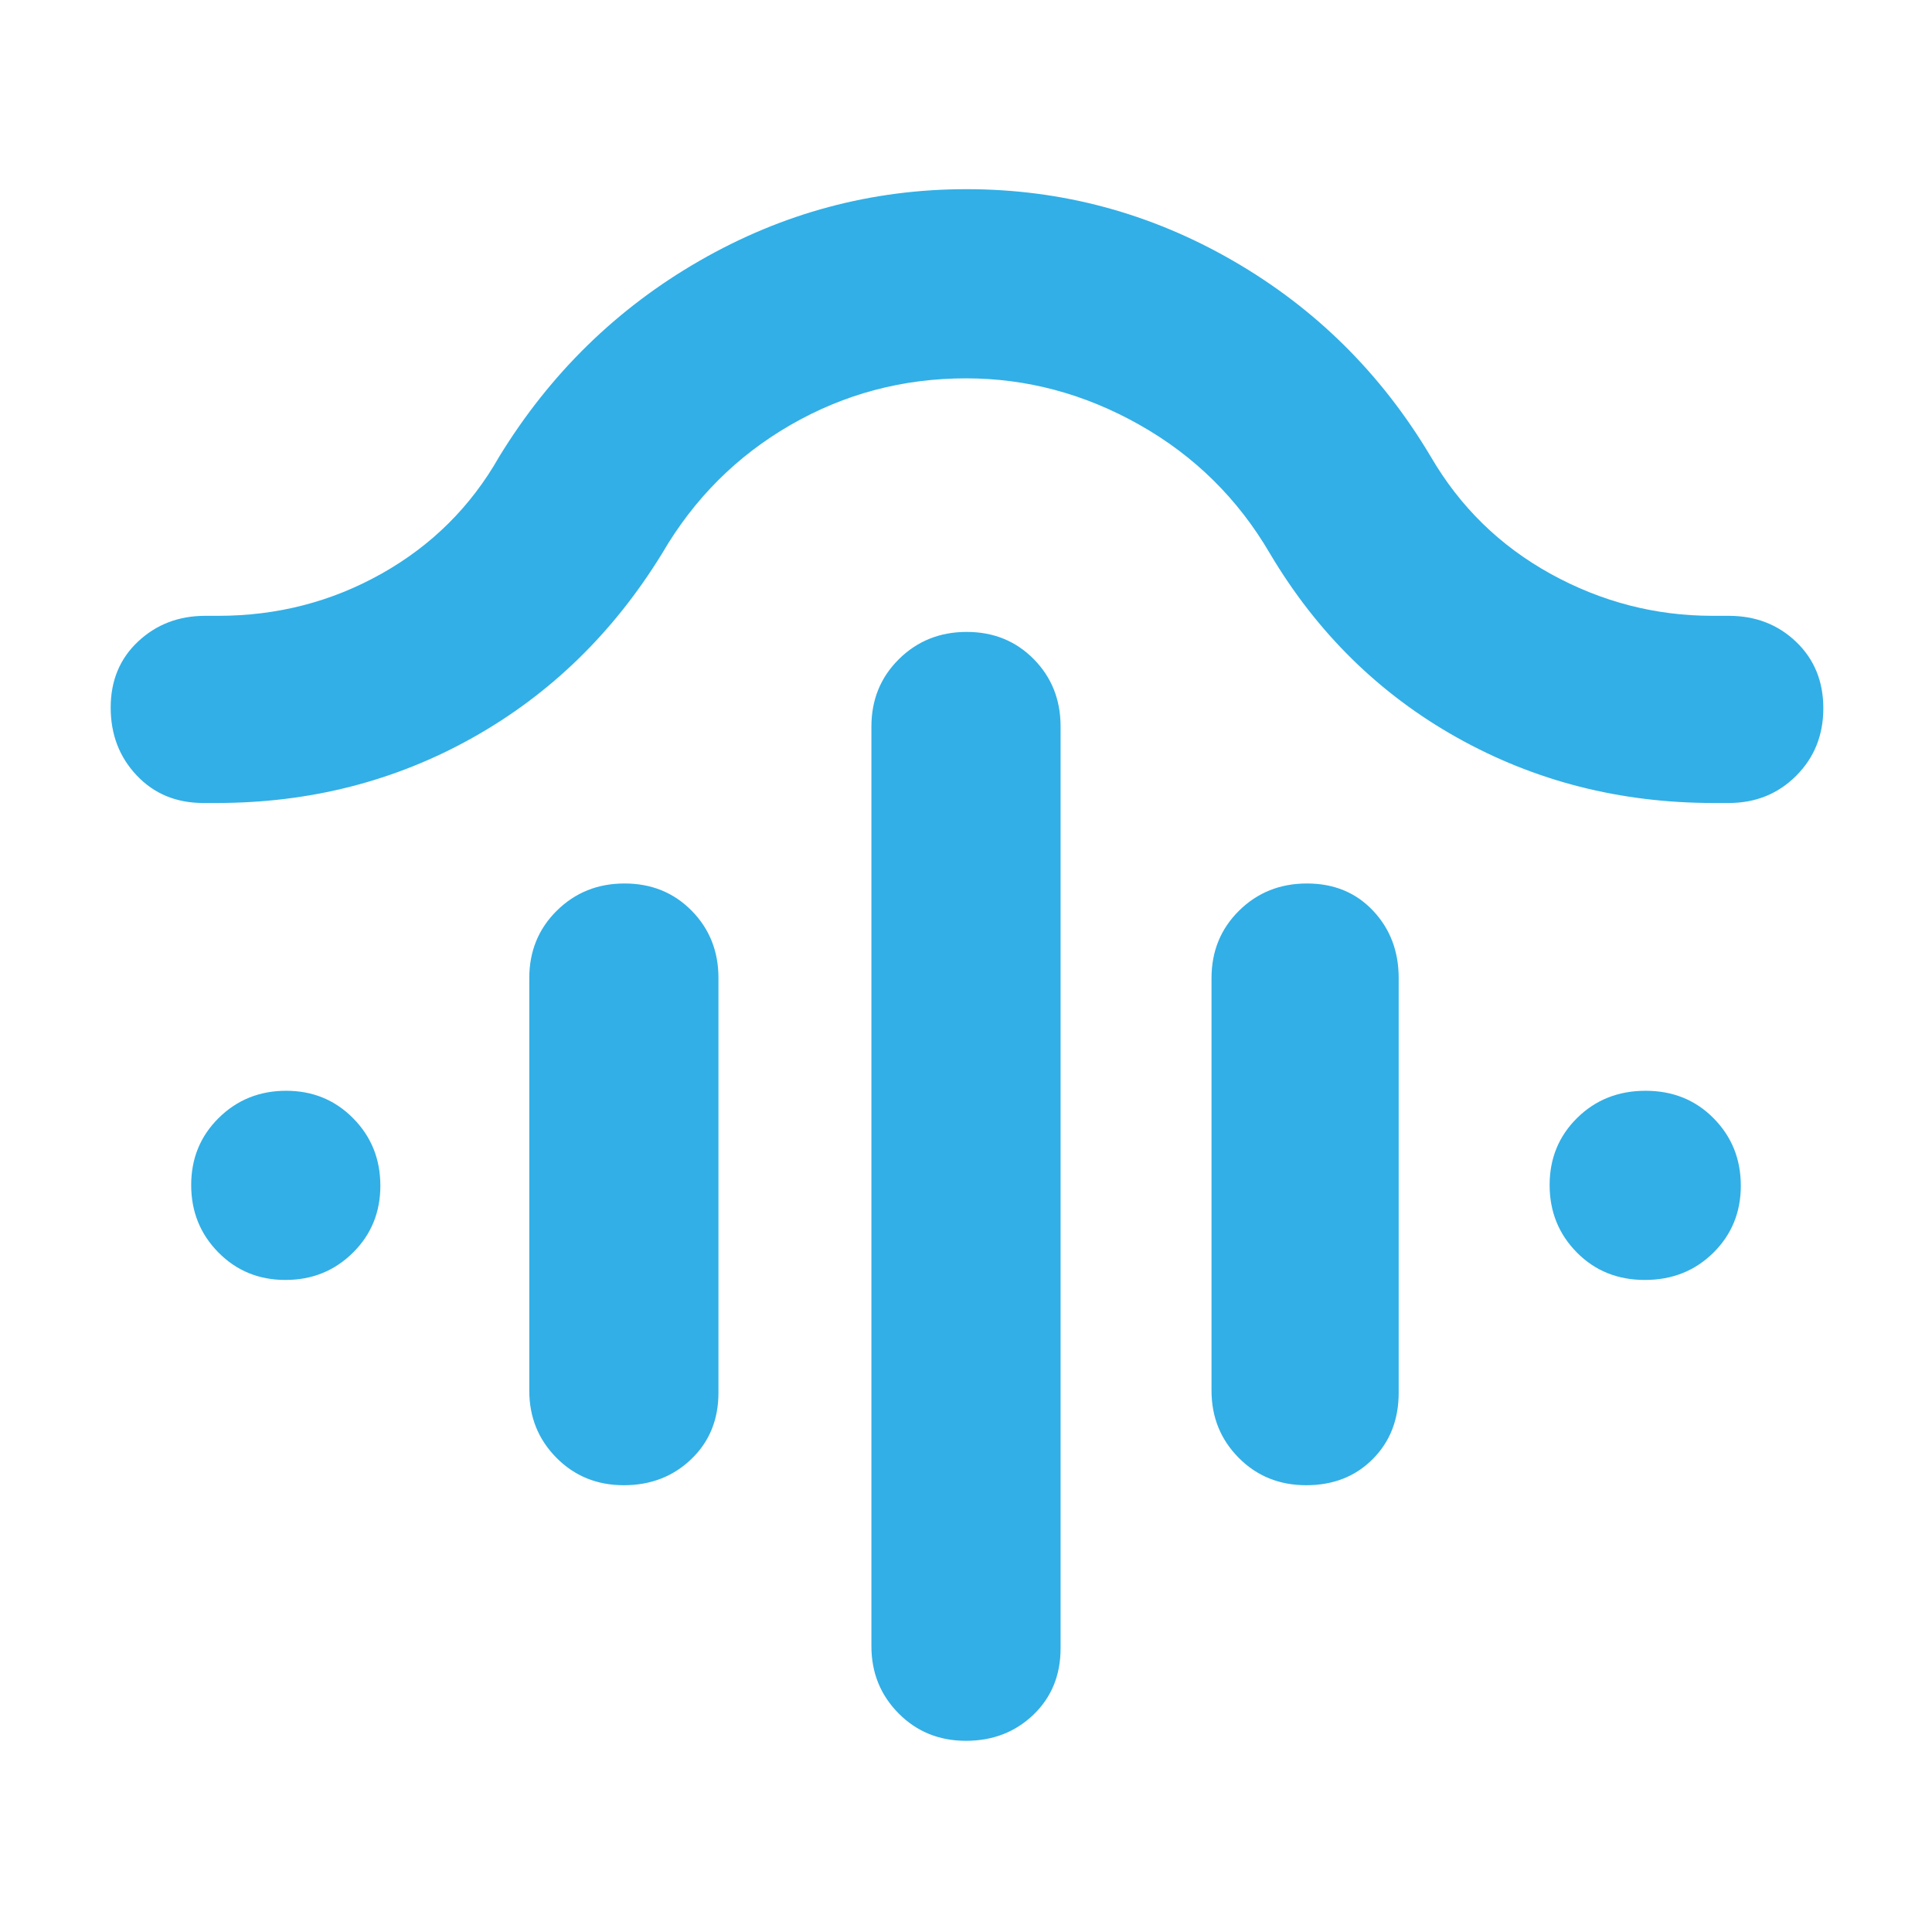 <svg xmlns="http://www.w3.org/2000/svg" height="48" viewBox="0 -960 960 960" width="48"><path fill="rgb(50, 175, 230)" d="M480.33-646q19.99 0 33.33 13.51Q527-618.97 527-599v458q0 20.1-13.52 33.05Q499.96-95 479.98-95t-33.48-13.63Q433-122.25 433-142v-457q0-19.97 13.68-33.49Q460.35-646 480.33-646Zm-170 125q19.99 0 33.33 13.51T357-474v206q0 20.1-13.52 33.05Q329.96-222 309.98-222t-33.48-13.63Q263-249.25 263-269v-205q0-19.98 13.68-33.49Q290.35-521 310.33-521Zm339.09 0q20.07 0 32.83 13.51Q695-493.98 695-474v206q0 20.1-12.93 33.05-12.93 12.95-33 12.95t-33.57-13.63Q602-249.25 602-269v-205q0-19.98 13.68-33.49Q629.35-521 649.42-521ZM480-772q-47 0-87.13 23.12Q352.75-725.75 329-685q-36.33 59.14-94.16 91.57Q177-561 107.7-561H101q-20.1 0-33.05-13.68Q55-588.35 55-608.42t13.63-32.83Q82.25-654 102-654h6.48q43.91 0 81.21-21Q227-696 248-733q37.96-62.01 99.75-97.5Q409.53-866 480.26-866q70.74 0 132.3 35.5Q674.12-795.01 711-733q21.75 37.31 59.52 58.15Q808.29-654 851-654h8q19.97 0 33.49 12.93 13.51 12.93 13.51 33t-13.51 33.57Q878.97-561 859-561h-7.61Q782-561 724-593.5T631-685q-23.82-40.75-64.75-63.88Q525.33-772 480-772ZM141.82-324q-19.82 0-33.32-13.68Q95-351.35 95-371.18q0-19.82 13.68-33.32 13.67-13.5 33.5-13.5 19.82 0 33.32 13.68 13.5 13.67 13.5 33.5 0 19.82-13.68 33.32-13.67 13.5-33.5 13.5Zm675.5 0q-20.32 0-33.82-13.68-13.5-13.67-13.5-33.5 0-19.82 13.68-33.32 13.67-13.5 34-13.5 20.32 0 33.82 13.68 13.5 13.67 13.5 33.5 0 19.82-13.68 33.32-13.67 13.5-34 13.5Z"/></svg>
